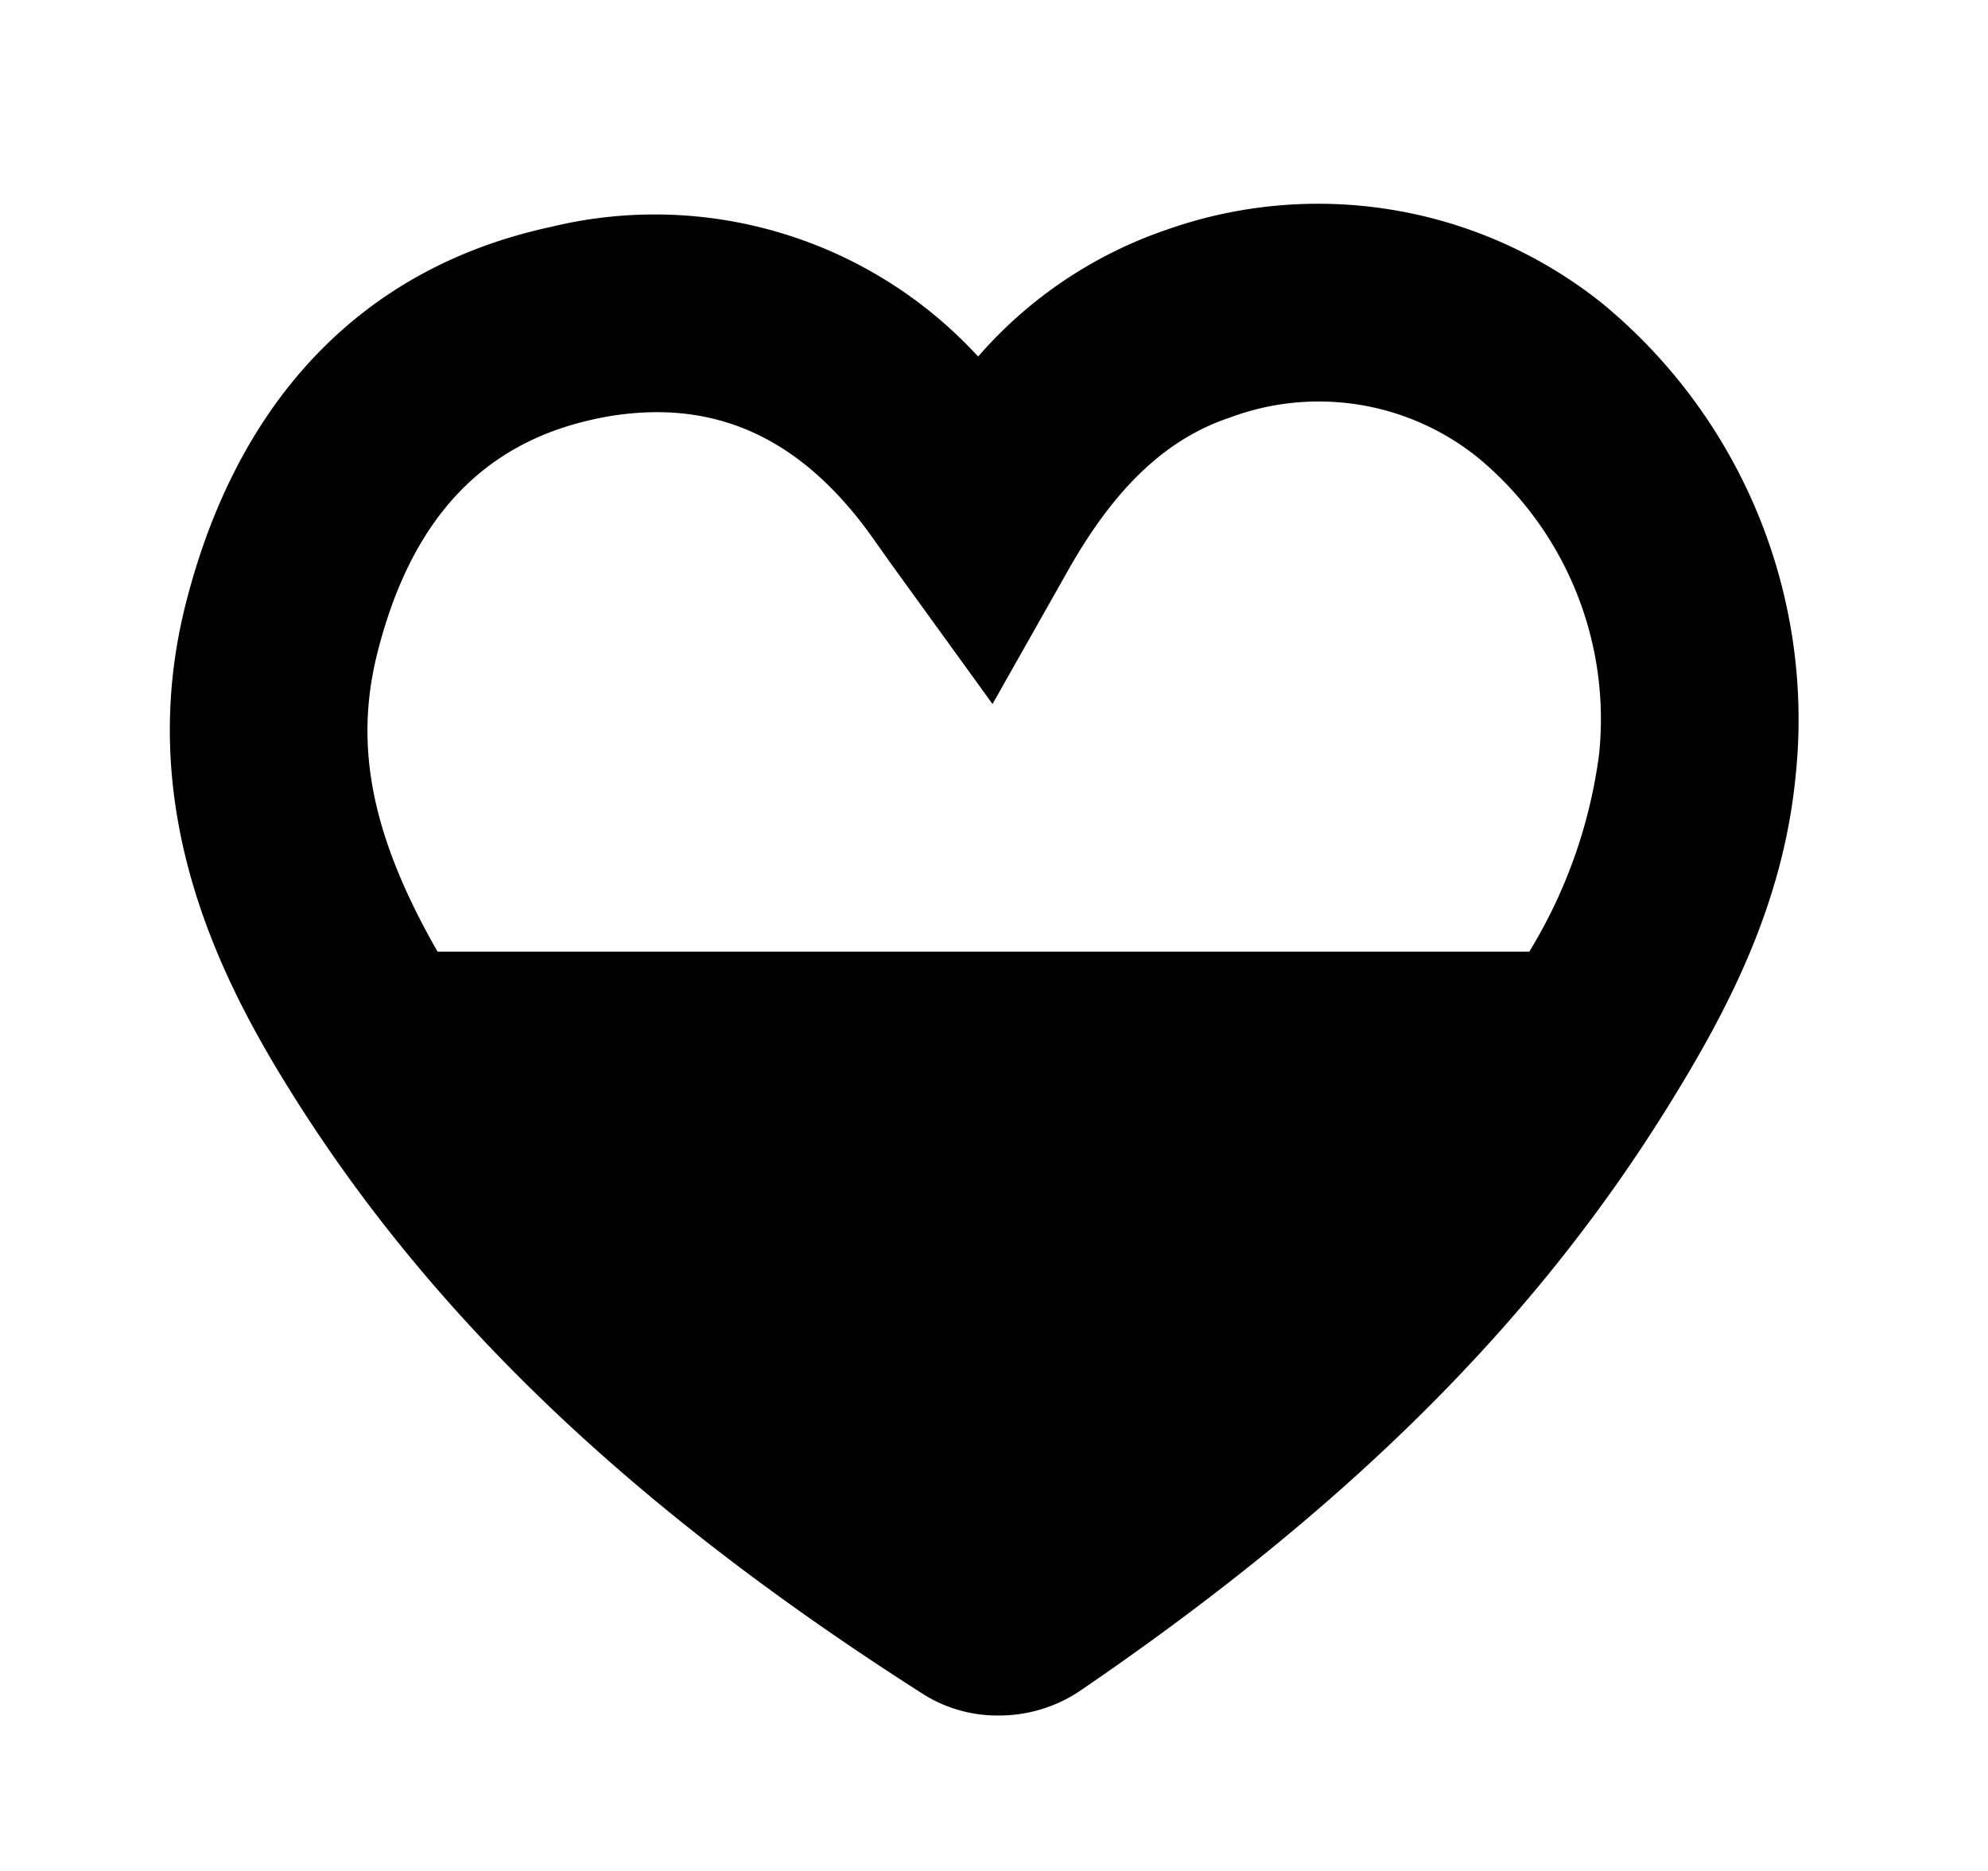 <svg id="Layer_1" data-name="Layer 1" xmlns="http://www.w3.org/2000/svg" viewBox="0 0 94 88.47"><title>heart-50</title><path d="M75.74,14.33a21.51,21.51,0,0,0-20.57-3.47,20.62,20.62,0,0,0-8.92,6,20.76,20.76,0,0,0-20.2-6.13C17.21,12.63,11.23,18.83,8.77,28.6,6.4,38,10.22,45.82,13.3,50.89c6.69,11,16.34,20.29,30.37,29.23a6.56,6.56,0,0,0,3.5,1A6.87,6.87,0,0,0,51,80c12.63-8.61,21.47-17.38,27.82-27.6,2.82-4.53,5.5-9.58,6.09-15.77A25.49,25.49,0,0,0,75.74,14.33ZM17.84,30.89c1.58-6.28,4.92-9.9,10.22-11.06a14,14,0,0,1,3-.34c4.07,0,7.48,2,10.37,6.18l.71,1,4.79,6.62,3.59-6.35c2.21-3.9,4.63-6.19,7.62-7.19a12,12,0,0,1,11.78,1.92,16.05,16.05,0,0,1,5.69,14A23.78,23.78,0,0,1,72.31,45H20.69C17.58,39.57,16.73,35.3,17.84,30.89Z"/></svg>